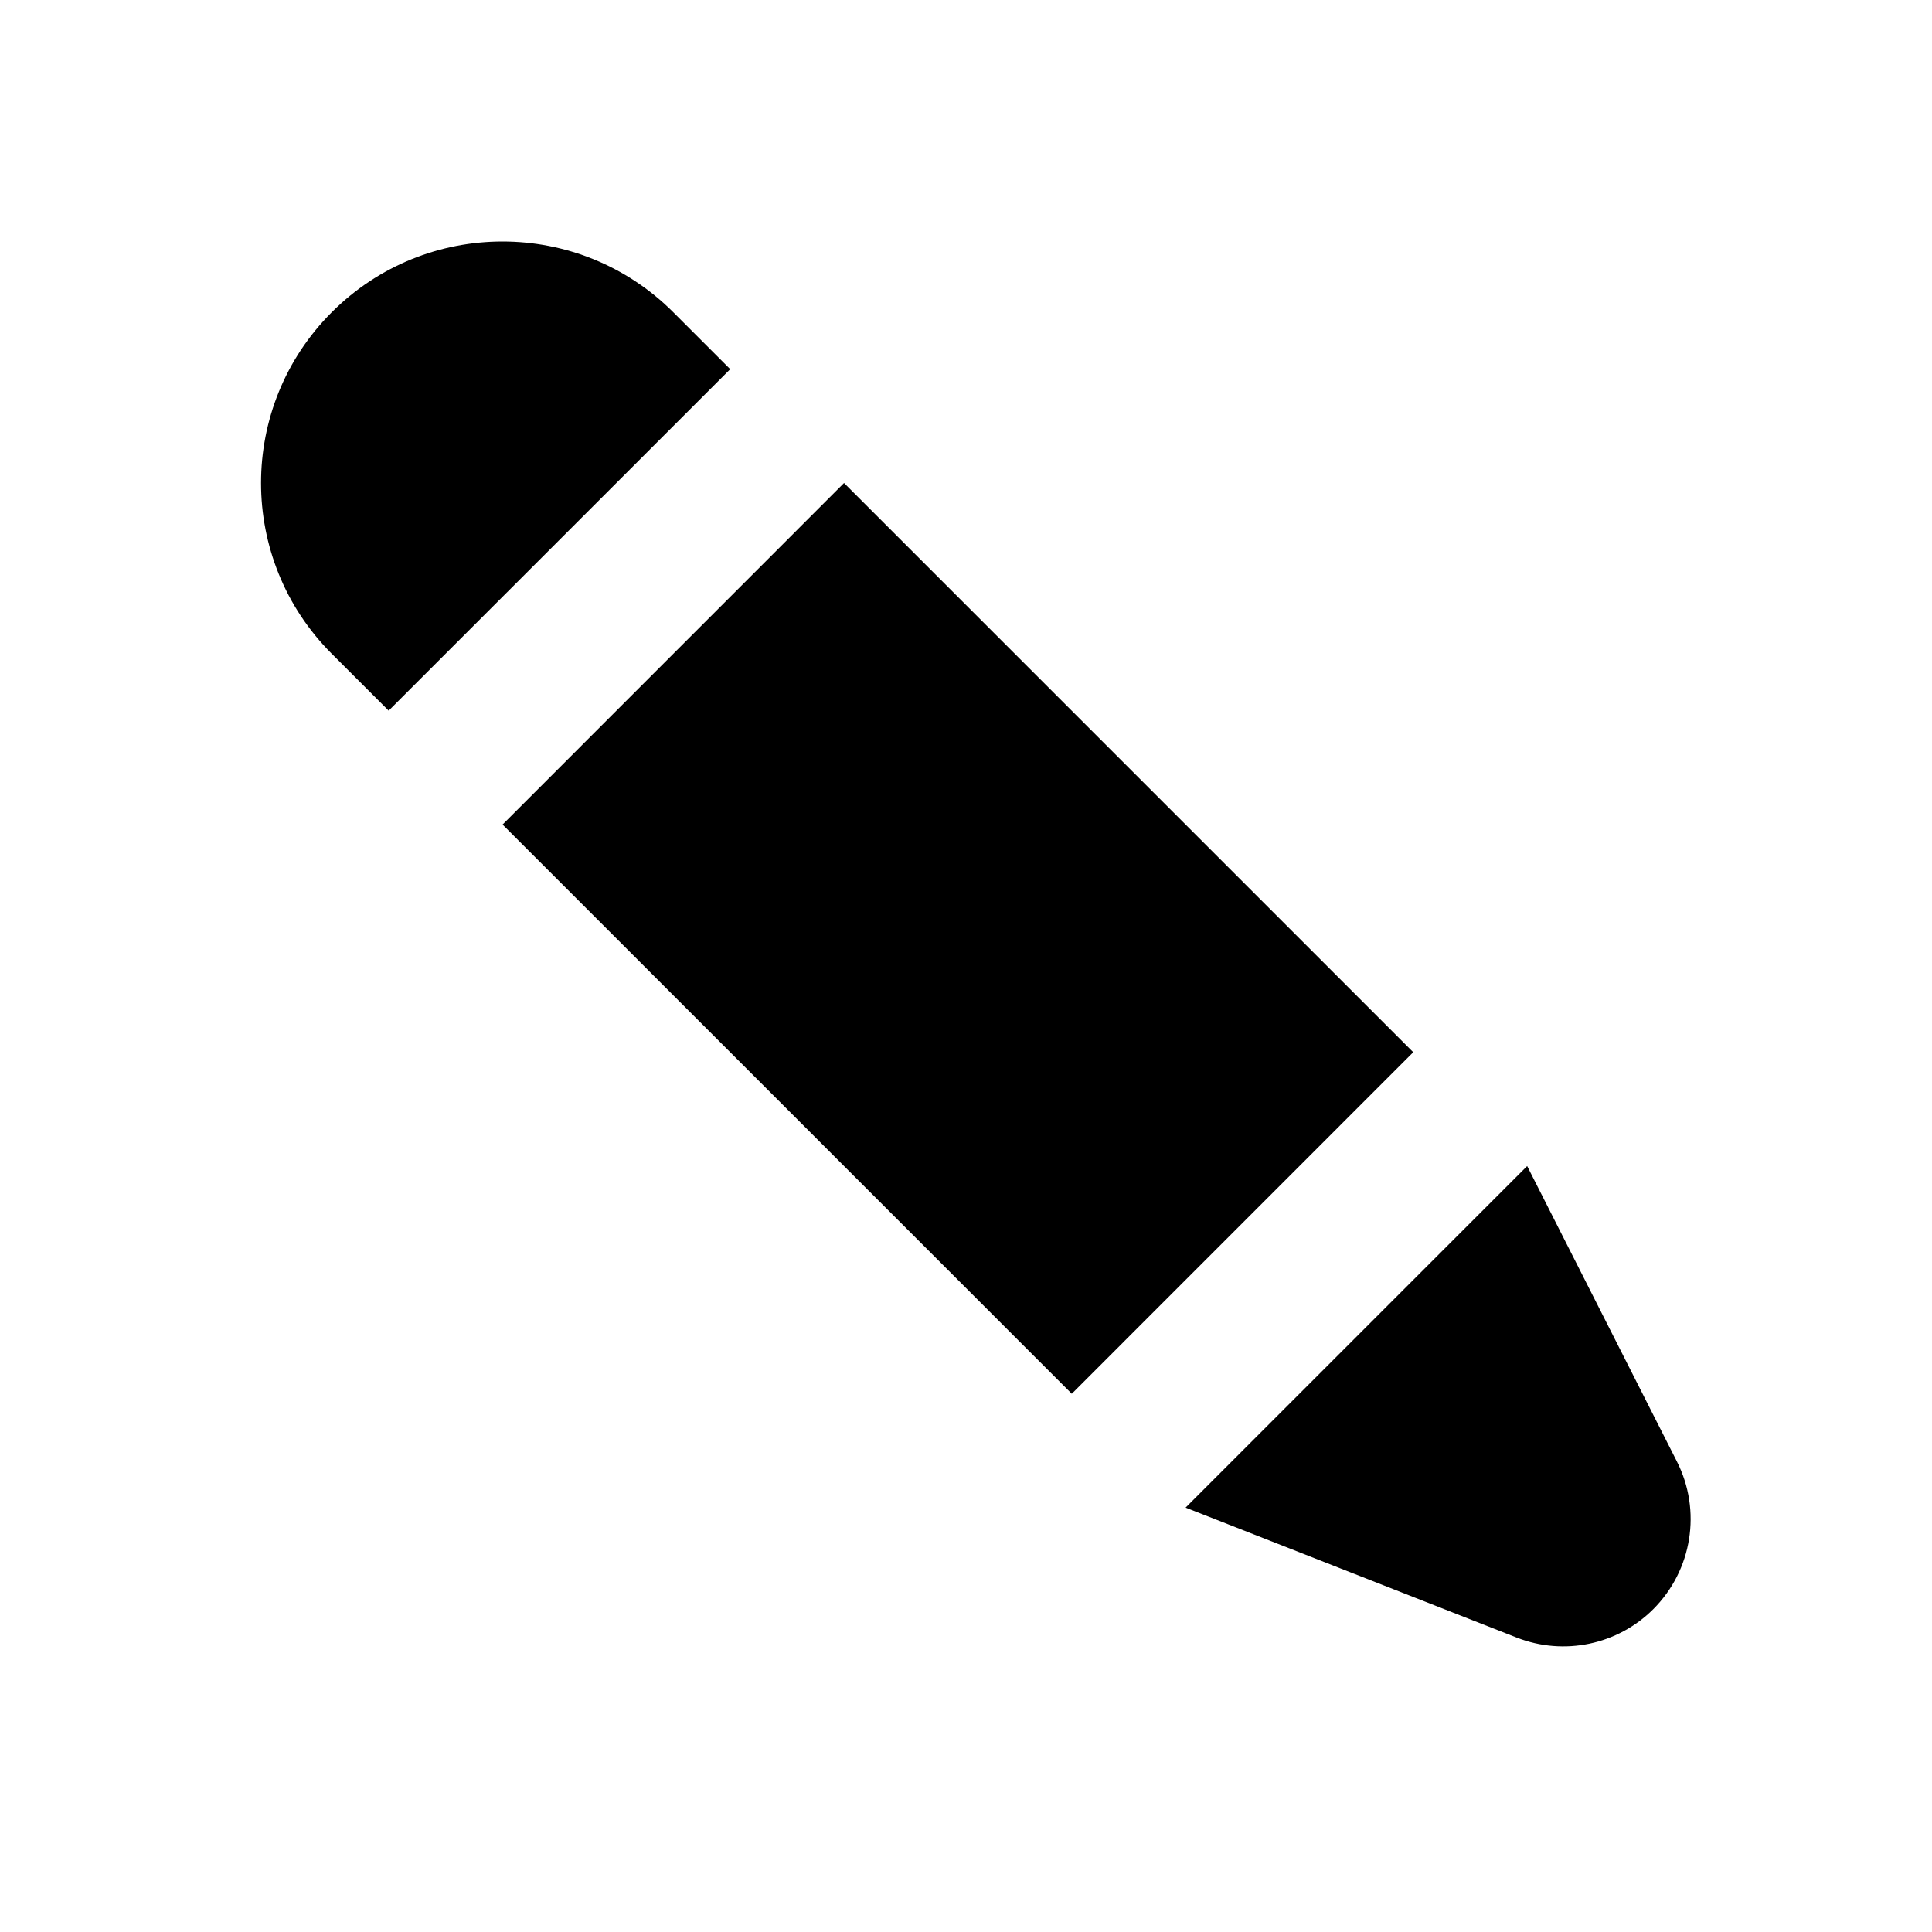 <svg width="24" height="24" viewBox="0 0 24 24" fill="none" xmlns="http://www.w3.org/2000/svg">
<path d="M8.364 3.879C7.192 2.707 5.293 2.707 4.121 3.879C2.95 5.05 2.95 6.95 4.121 8.121L4.828 8.828L9.071 4.586L8.364 3.879Z" fill="black"/>
<path d="M10.485 6L6.243 10.243L13.314 17.314L17.556 13.071L10.485 6Z" fill="black"/>
<path d="M14.728 18.728L18.971 14.485L20.831 18.155C21.14 18.765 21.022 19.505 20.538 19.989C20.094 20.433 19.428 20.572 18.842 20.343L14.728 18.728Z" fill="black"/>
</svg>
